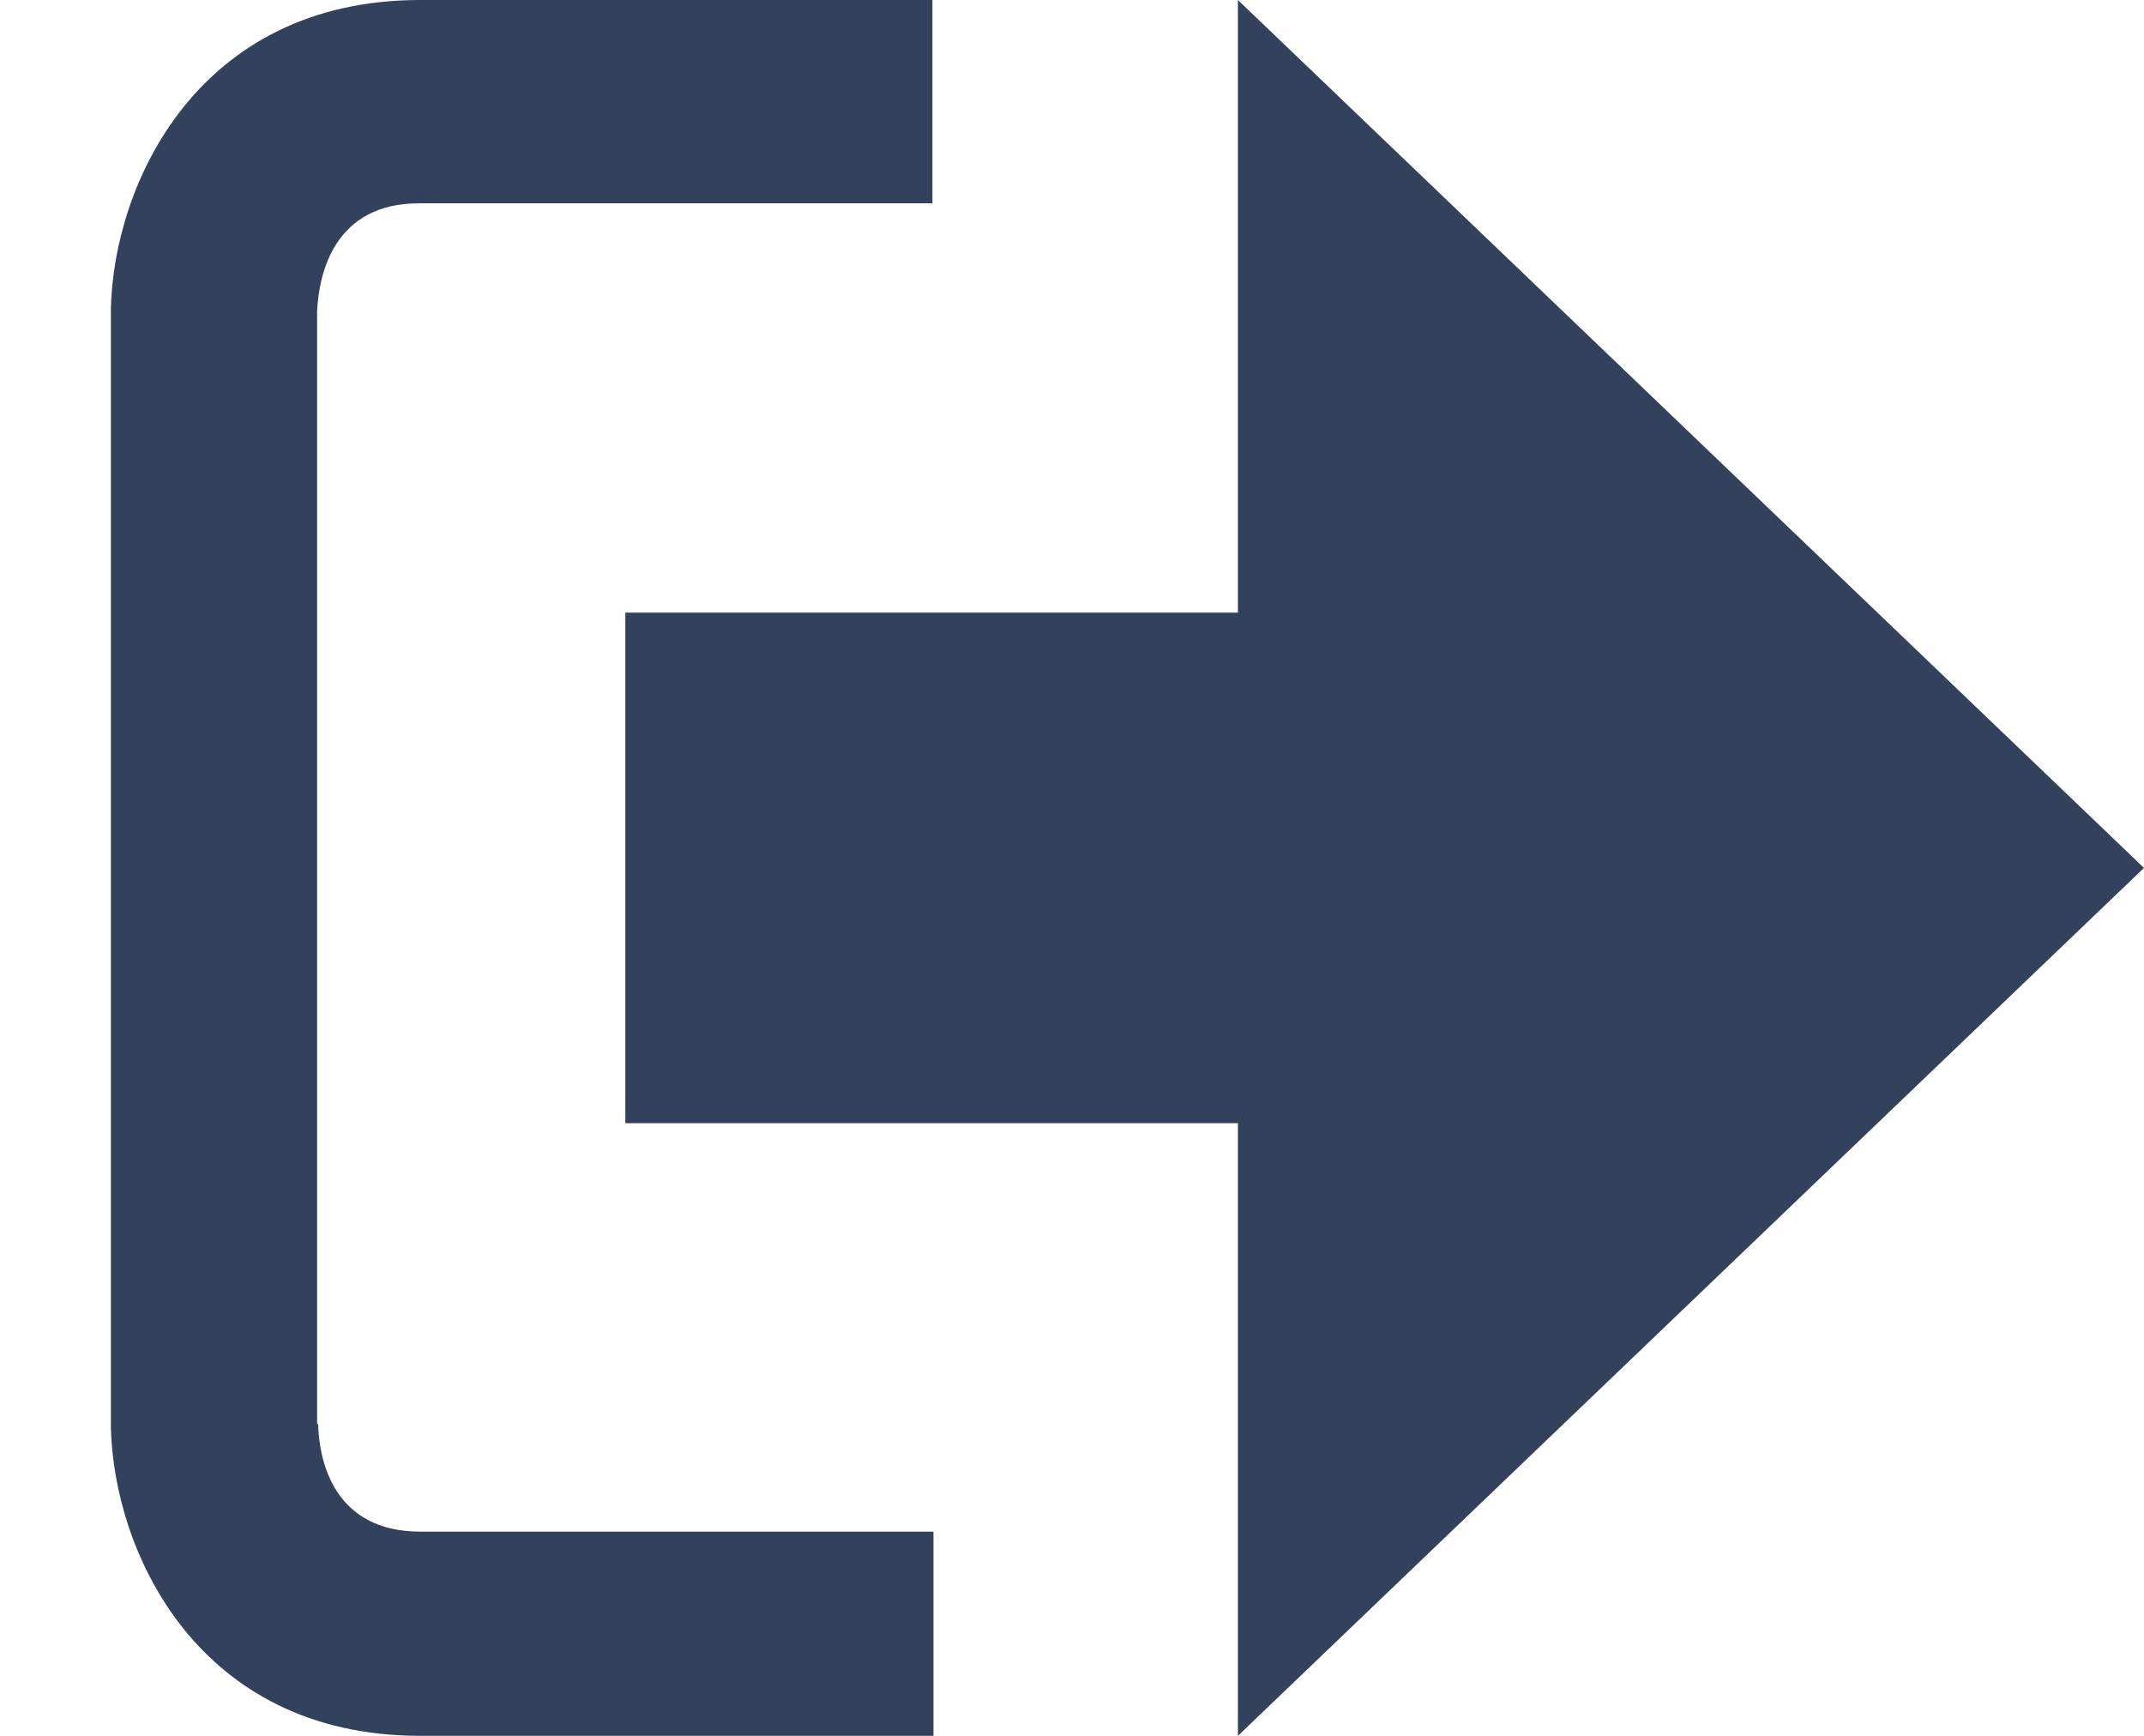 <svg xmlns="http://www.w3.org/2000/svg" width="21" height="17" fill="#32425c"><path d="M21 8.5L12.125 0v6h-6v5h6v6zM3.106 13.952V3.048c.018-.376.17-1.057 1-1.057h5.027V0H4.116c-2.178 0-3.004 1.8-3.03 3.027v10.946C1.112 15.2 1.938 17 4.116 17h5.027v-2H4.116c-.84 0-.992-.683-1-1.058z"/></svg>